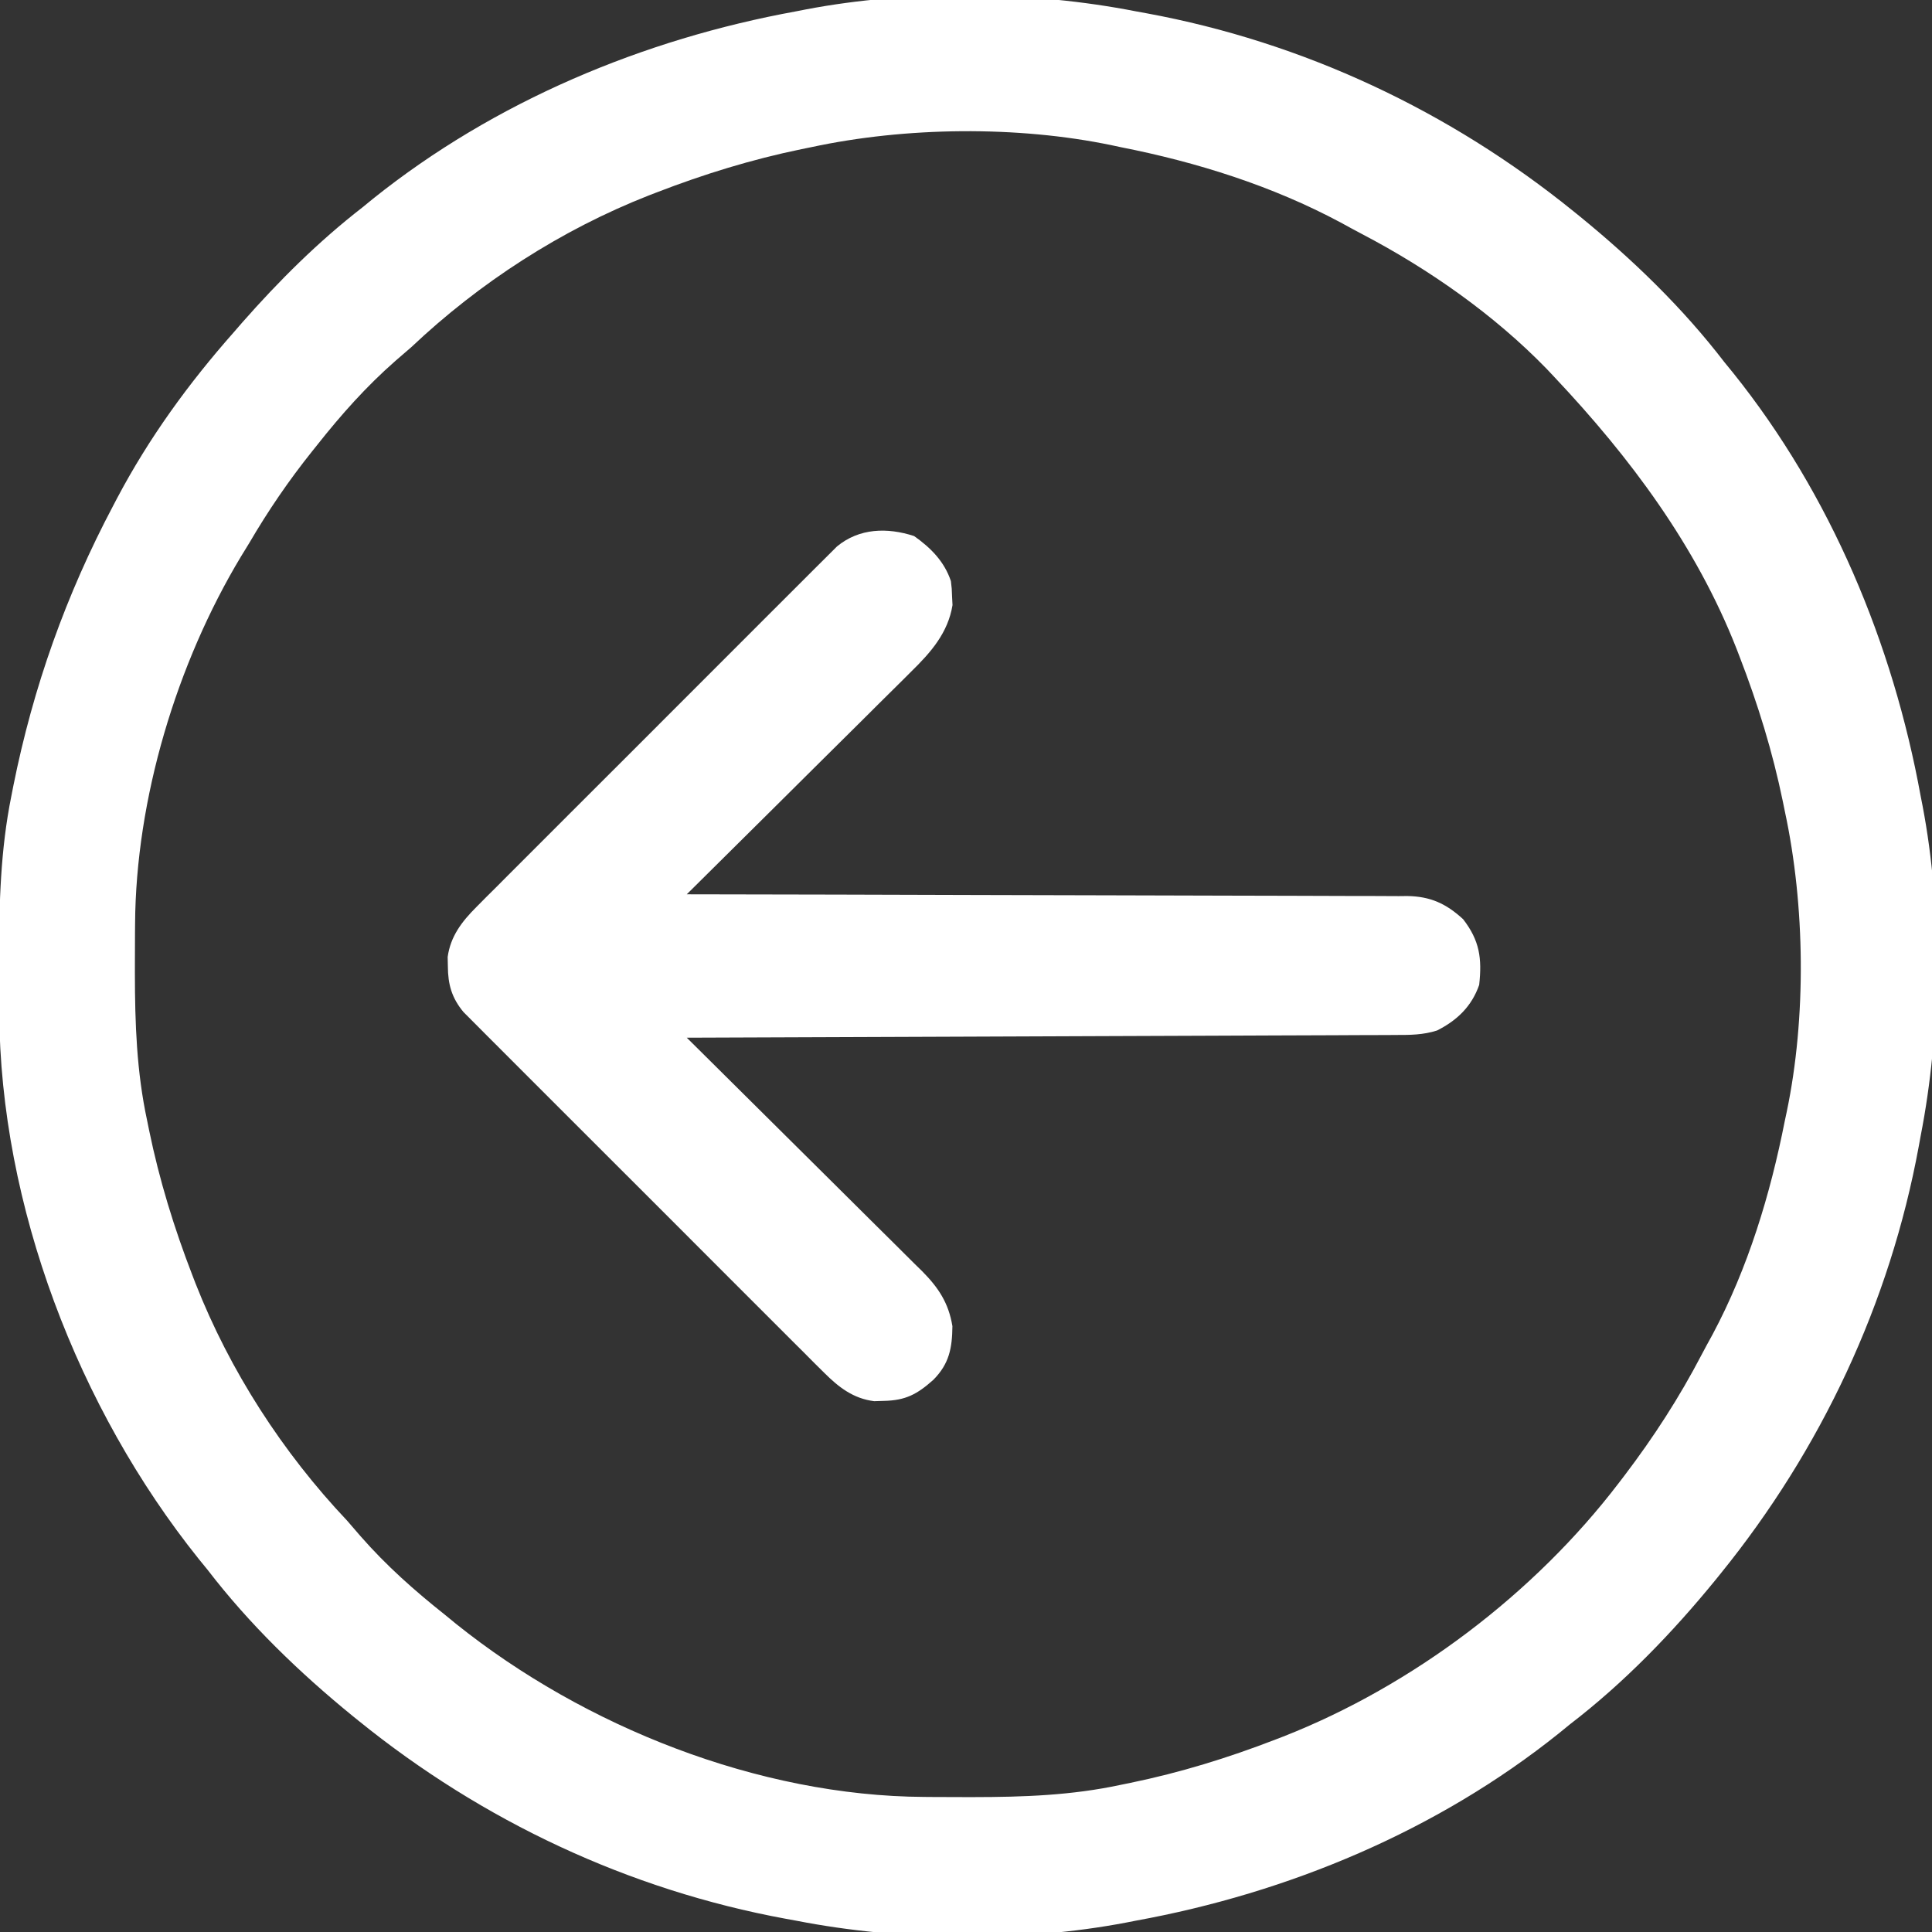 <?xml version="1.0" encoding="UTF-8"?>
<svg version="1.1" xmlns="http://www.w3.org/2000/svg" width="512" height="512">
<rect width="100%" height="100%" fill="#333333" stroke="none"/>
<path d="M0 0 C0.913 0.166 1.826 0.333 2.767 0.504 C44.399 8.164 83.161 26.406 116 53 C116.544 53.44 117.089 53.88 117.65 54.333 C131.722 65.812 144.937 78.577 156 93 C156.759 93.931 157.519 94.861 158.301 95.82 C184.16 128.072 200.628 167.525 208 208 C208.164 208.836 208.327 209.671 208.496 210.532 C213.787 238.242 213.417 270.351 208 298 C207.834 298.913 207.667 299.826 207.496 300.767 C199.836 342.399 181.594 381.161 155 414 C154.56 414.544 154.12 415.089 153.667 415.65 C142.188 429.722 129.423 442.937 115 454 C114.069 454.759 113.139 455.519 112.18 456.301 C79.928 482.16 40.475 498.628 0 506 C-0.836 506.164 -1.671 506.327 -2.532 506.496 C-30.242 511.787 -62.351 511.417 -90 506 C-90.913 505.834 -91.826 505.667 -92.767 505.496 C-134.399 497.836 -173.161 479.594 -206 453 C-206.544 452.56 -207.089 452.12 -207.65 451.667 C-221.722 440.188 -234.937 427.423 -246 413 C-246.759 412.069 -247.519 411.139 -248.301 410.18 C-280.285 370.289 -300.934 316.531 -301.203 265.207 C-301.21 264.306 -301.217 263.406 -301.224 262.478 C-301.242 259.589 -301.248 256.701 -301.25 253.812 C-301.251 252.332 -301.251 252.332 -301.252 250.821 C-301.236 236.35 -300.871 222.23 -298 208 C-297.823 207.098 -297.646 206.196 -297.464 205.267 C-292.196 179.014 -283.51 154.655 -271 131 C-270.659 130.35 -270.318 129.699 -269.966 129.029 C-261.482 112.986 -251.007 98.576 -239 85 C-238.276 84.165 -237.551 83.329 -236.805 82.469 C-227.06 71.394 -216.66 61.049 -205 52 C-204.065 51.237 -203.131 50.474 -202.168 49.688 C-169.904 23.843 -130.479 7.373 -90 0 C-89.164 -0.164 -88.329 -0.327 -87.468 -0.496 C-59.758 -5.787 -27.649 -5.417 0 0 Z M-86 36 C-86.844 36.172 -87.688 36.343 -88.558 36.52 C-101.763 39.239 -114.431 43.141 -127 48 C-127.689 48.265 -128.377 48.53 -129.087 48.803 C-152.279 57.91 -173.926 71.904 -192 89 C-193.37 90.193 -194.745 91.381 -196.125 92.562 C-203.927 99.395 -210.574 106.869 -217 115 C-217.41 115.512 -217.821 116.024 -218.244 116.552 C-224.485 124.351 -229.952 132.362 -235 141 C-235.714 142.166 -236.429 143.331 -237.145 144.496 C-254.186 172.819 -265.012 208.703 -265.203 241.891 C-265.21 242.709 -265.217 243.528 -265.224 244.371 C-265.242 246.997 -265.248 249.624 -265.25 252.25 C-265.251 253.597 -265.251 253.597 -265.252 254.97 C-265.236 268.211 -264.798 281.014 -262 294 C-261.828 294.844 -261.657 295.688 -261.48 296.558 C-258.761 309.763 -254.859 322.431 -250 335 C-249.735 335.689 -249.47 336.377 -249.197 337.087 C-240.09 360.279 -226.096 381.926 -209 400 C-207.807 401.37 -206.619 402.745 -205.438 404.125 C-198.603 411.929 -191.125 418.562 -183 425 C-182.046 425.782 -181.092 426.565 -180.109 427.371 C-146.086 454.633 -99.957 472.95 -56.109 473.203 C-55.291 473.21 -54.472 473.217 -53.629 473.224 C-51.003 473.242 -48.376 473.248 -45.75 473.25 C-44.852 473.251 -43.955 473.251 -43.03 473.252 C-29.789 473.236 -16.986 472.798 -4 470 C-3.156 469.828 -2.312 469.657 -1.442 469.48 C11.763 466.761 24.431 462.859 37 458 C37.689 457.735 38.377 457.47 39.087 457.197 C73.403 443.722 105.623 419.315 128 390 C128.491 389.358 128.982 388.716 129.488 388.055 C137.243 377.845 144.008 367.399 149.936 356.03 C150.885 354.219 151.868 352.427 152.855 350.637 C162.246 333.038 168.158 313.508 172 294 C172.162 293.241 172.325 292.481 172.492 291.699 C177.724 266.65 177.382 236.982 172 212 C171.828 211.156 171.657 210.312 171.48 209.442 C168.761 196.237 164.859 183.569 160 171 C159.602 169.967 159.602 169.967 159.197 168.913 C148.47 141.595 130.982 118.203 111 97 C109.966 95.902 109.966 95.902 108.91 94.781 C94.944 80.386 77.656 68.298 59.928 59.013 C58.048 58.025 56.187 57.009 54.324 55.988 C36.144 46.246 16.181 39.974 -4 36 C-4.759 35.838 -5.519 35.675 -6.301 35.508 C-31.35 30.276 -61.018 30.618 -86 36 Z " fill="#ffffff" transform="translate(301,3)"/>
<path d="M0 0 C4.419 3.113 8.024 6.759 9.75 11.938 C9.988 13.918 9.988 13.918 10.062 16.125 C10.119 17.198 10.119 17.198 10.176 18.293 C8.993 25.642 4.398 30.866 -0.763 35.904 C-1.407 36.549 -2.051 37.194 -2.715 37.859 C-4.827 39.967 -6.952 42.062 -9.078 44.156 C-10.553 45.624 -12.027 47.092 -13.5 48.561 C-17.365 52.41 -21.241 56.247 -25.12 60.082 C-29.082 64.003 -33.033 67.936 -36.984 71.867 C-44.728 79.569 -52.485 87.257 -60.25 94.938 C-59.241 94.939 -58.232 94.94 -57.193 94.942 C-32.647 94.979 -8.102 95.038 16.444 95.121 C28.314 95.161 40.184 95.194 52.054 95.208 C62.4 95.222 72.746 95.248 83.092 95.292 C88.57 95.315 94.048 95.33 99.526 95.329 C104.683 95.329 109.84 95.347 114.997 95.379 C116.889 95.387 118.781 95.389 120.673 95.383 C123.259 95.377 125.843 95.395 128.429 95.419 C129.175 95.411 129.922 95.403 130.69 95.395 C136.822 95.495 140.979 97.396 145.492 101.535 C149.881 107.21 150.517 111.923 149.75 118.938 C147.776 124.624 143.899 128.349 138.592 131.026 C134.943 132.196 131.499 132.226 127.708 132.216 C126.903 132.222 126.099 132.228 125.269 132.234 C122.576 132.251 119.883 132.253 117.19 132.256 C115.258 132.266 113.327 132.276 111.395 132.287 C106.152 132.314 100.908 132.329 95.665 132.342 C90.185 132.358 84.705 132.385 79.225 132.41 C68.848 132.457 58.472 132.494 48.095 132.527 C36.281 132.565 24.468 132.615 12.654 132.665 C-11.647 132.768 -35.949 132.858 -60.25 132.938 C-59.417 133.761 -58.585 134.585 -57.727 135.434 C-49.873 143.206 -42.031 150.989 -34.198 158.782 C-30.171 162.788 -26.141 166.79 -22.102 170.784 C-18.203 174.64 -14.313 178.505 -10.431 182.377 C-8.949 183.851 -7.464 185.322 -5.975 186.789 C-3.888 188.848 -1.813 190.918 0.259 192.992 C0.875 193.594 1.49 194.195 2.125 194.815 C6.417 199.148 9.143 203.217 10.148 209.379 C10.085 215.145 9.339 219.33 5.098 223.602 C0.829 227.41 -2.232 229.08 -8.062 229.188 C-9.31 229.226 -9.31 229.226 -10.582 229.266 C-16.105 228.586 -19.988 225.574 -23.83 221.738 C-24.694 220.883 -25.558 220.028 -26.447 219.147 C-27.376 218.212 -28.305 217.276 -29.263 216.313 C-30.265 215.315 -31.267 214.318 -32.27 213.321 C-34.984 210.622 -37.688 207.912 -40.389 205.201 C-43.221 202.362 -46.061 199.529 -48.899 196.696 C-53.662 191.938 -58.419 187.174 -63.172 182.407 C-68.665 176.897 -74.169 171.399 -79.678 165.906 C-84.412 161.185 -89.141 156.459 -93.864 151.727 C-96.684 148.903 -99.505 146.081 -102.332 143.264 C-104.988 140.617 -107.637 137.962 -110.281 135.301 C-111.251 134.327 -112.224 133.355 -113.2 132.385 C-114.533 131.061 -115.855 129.726 -117.178 128.391 C-117.92 127.647 -118.663 126.904 -119.428 126.137 C-122.538 122.382 -123.54 118.817 -123.562 114 C-123.579 113.187 -123.596 112.373 -123.613 111.535 C-122.847 106.057 -119.869 102.181 -116.051 98.357 C-115.195 97.494 -114.34 96.63 -113.459 95.74 C-112.524 94.811 -111.589 93.882 -110.625 92.925 C-109.628 91.923 -108.63 90.92 -107.634 89.917 C-104.934 87.204 -102.225 84.5 -99.514 81.798 C-96.674 78.966 -93.842 76.127 -91.009 73.289 C-86.251 68.526 -81.487 63.769 -76.719 59.016 C-71.21 53.523 -65.711 48.019 -60.218 42.509 C-55.498 37.775 -50.771 33.047 -46.04 28.323 C-43.216 25.504 -40.394 22.682 -37.577 19.856 C-34.929 17.199 -32.274 14.55 -29.614 11.907 C-28.639 10.936 -27.667 9.963 -26.698 8.987 C-25.373 7.655 -24.039 6.332 -22.703 5.01 C-21.96 4.267 -21.216 3.525 -20.45 2.76 C-14.543 -2.134 -7.078 -2.314 0 0 Z " fill="#ffffff" transform="translate(242.25,142.062)"/>
</svg>
